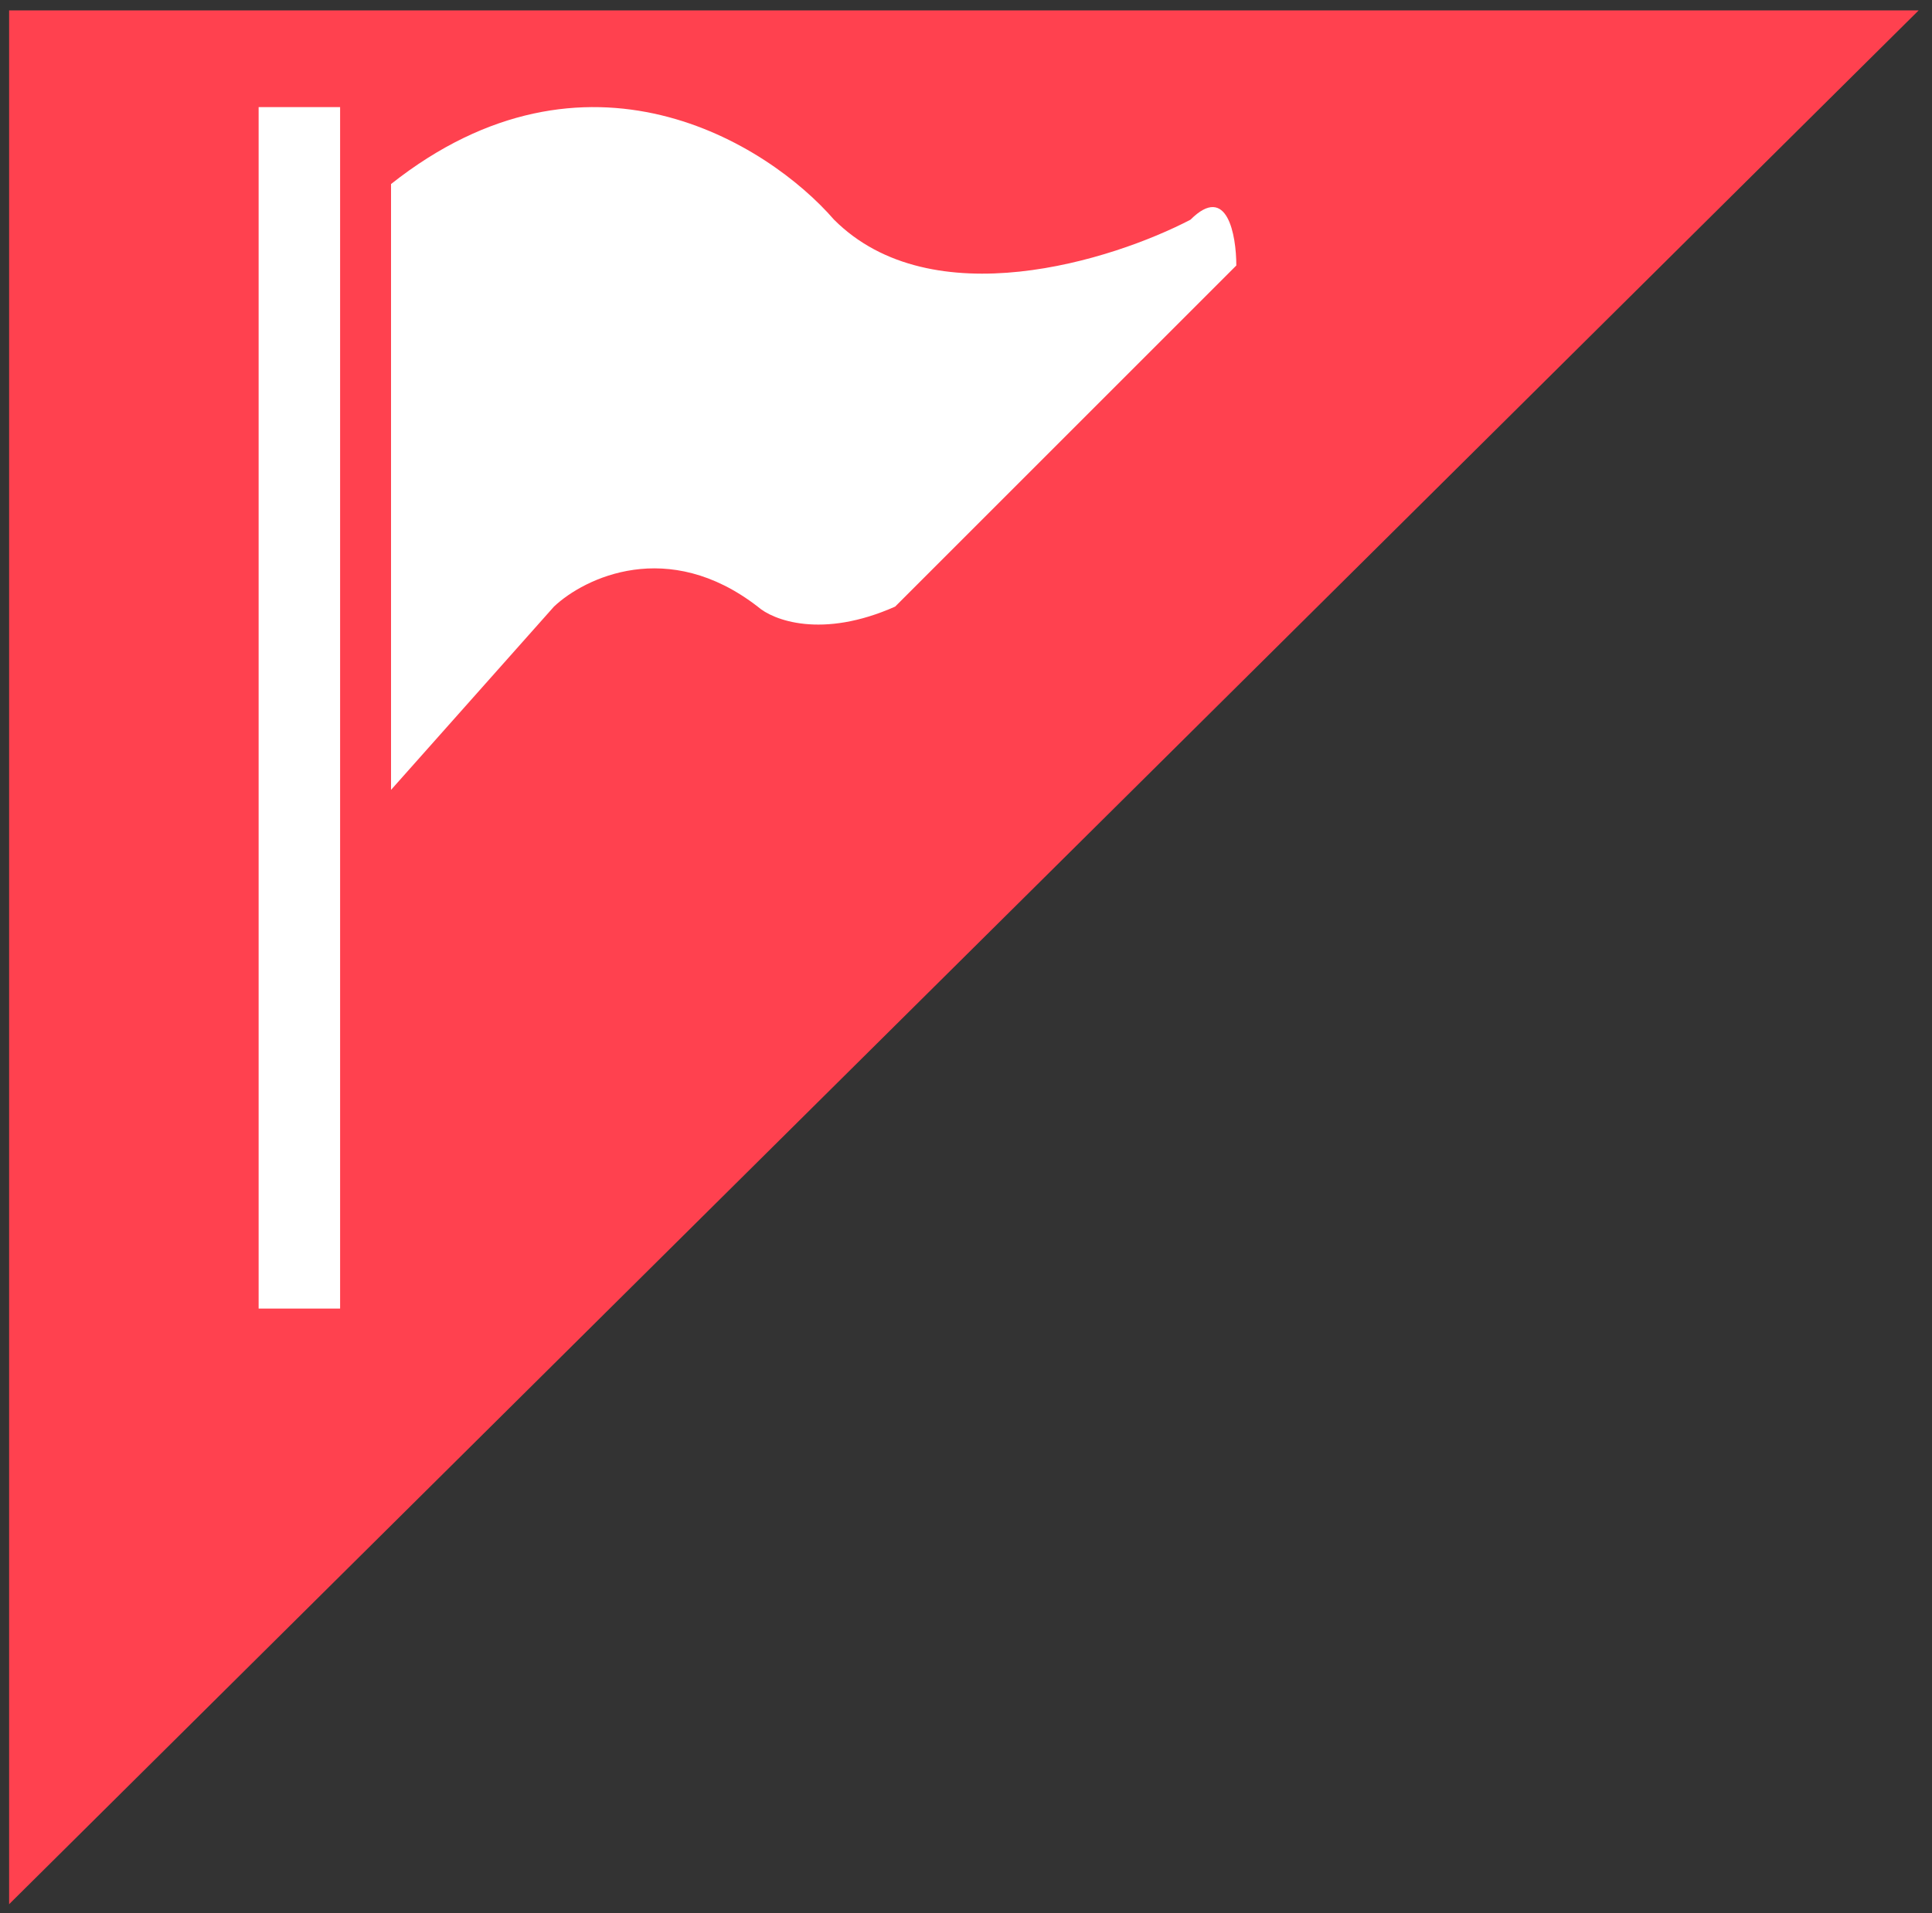 <svg width="106" height="105" viewBox="0 0 106 105" fill="none" xmlns="http://www.w3.org/2000/svg">
<rect x="0" y="0" width="106" height="105" fill="#333333" stroke="none"/>
<path d="M0.5 104.5V0.57H105.268L0.5 104.5Z" fill="#FF414F"/>
<path d="M21.454 43.347V10.1C32.182 1.607 42.128 7.865 45.76 12.056C51.124 17.42 61.033 14.291 65.317 12.056C67.328 10.044 67.831 12.894 67.831 14.57L49.113 33.289C45.09 35.077 42.407 34.034 41.569 33.289C36.652 29.489 32.07 31.706 30.394 33.289L21.454 43.347Z" fill="white"/>
<rect x="14.19" y="5.878" width="4.47" height="65.934" fill="white"/>
</svg>

